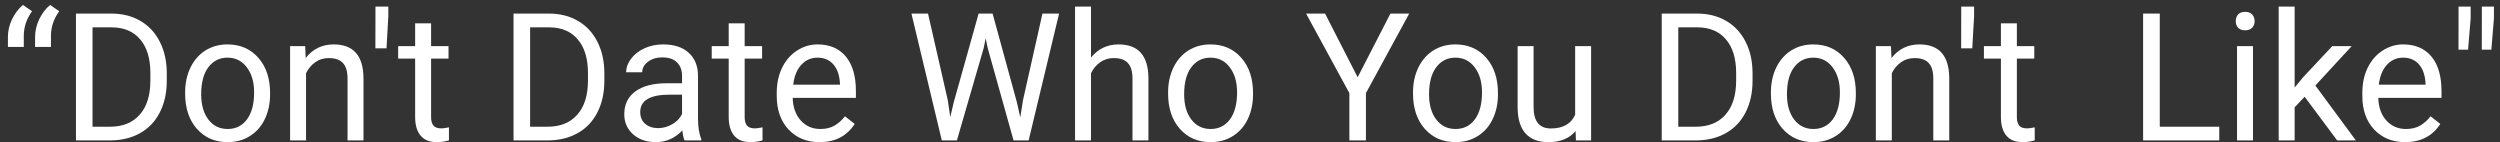 <svg width="299" height="17" viewBox="0 0 299 17" fill="none" xmlns="http://www.w3.org/2000/svg">
<rect x="0" y="0" width="299" height="17" fill="#333333" stroke="none"/>
<path d="M2.742 0.592L3.835 1.342C3.196 2.224 2.866 3.176 2.845 4.197V5.614H0.947V4.405C0.947 3.697 1.112 2.995 1.442 2.301C1.779 1.606 2.212 1.037 2.742 0.592ZM5.991 0.592L7.084 1.342C6.445 2.224 6.115 3.176 6.094 4.197V5.614H4.196V4.405C4.196 3.697 4.361 2.995 4.691 2.301C5.028 1.606 5.461 1.037 5.991 0.592Z" fill="white"/>
<path d="M9.085 16.792V1.624H13.324C14.631 1.624 15.786 1.915 16.79 2.499C17.794 3.082 18.567 3.912 19.111 4.989C19.661 6.065 19.939 7.301 19.946 8.697V9.666C19.946 11.097 19.671 12.35 19.121 13.427C18.578 14.503 17.797 15.33 16.78 15.906C15.769 16.483 14.589 16.778 13.242 16.792H9.085ZM11.066 3.27V15.156H13.149C14.675 15.156 15.862 14.677 16.707 13.719C17.56 12.76 17.986 11.395 17.986 9.624V8.739C17.986 7.017 17.584 5.68 16.78 4.728C15.982 3.77 14.847 3.284 13.376 3.27H11.066Z" fill="white"/>
<path d="M22.143 11.052C22.143 9.947 22.356 8.954 22.782 8.072C23.216 7.19 23.814 6.51 24.577 6.03C25.347 5.551 26.224 5.312 27.207 5.312C28.727 5.312 29.954 5.843 30.889 6.905C31.831 7.968 32.303 9.381 32.303 11.145V11.281C32.303 12.378 32.093 13.364 31.673 14.239C31.261 15.107 30.666 15.785 29.889 16.271C29.119 16.757 28.232 17 27.228 17C25.715 17 24.488 16.469 23.546 15.406C22.611 14.344 22.143 12.937 22.143 11.187V11.052ZM24.061 11.281C24.061 12.531 24.347 13.534 24.918 14.291C25.495 15.049 26.265 15.427 27.228 15.427C28.197 15.427 28.968 15.045 29.538 14.281C30.109 13.51 30.394 12.434 30.394 11.052C30.394 9.815 30.102 8.815 29.518 8.051C28.94 7.28 28.17 6.895 27.207 6.895C26.265 6.895 25.505 7.274 24.928 8.031C24.35 8.788 24.061 9.871 24.061 11.281Z" fill="white"/>
<path d="M36.5 5.52L36.562 6.937C37.415 5.853 38.529 5.312 39.904 5.312C42.263 5.312 43.452 6.655 43.473 9.343V16.792H41.565V9.333C41.558 8.52 41.372 7.919 41.008 7.53C40.65 7.142 40.09 6.947 39.327 6.947C38.708 6.947 38.164 7.114 37.697 7.447C37.229 7.781 36.865 8.218 36.603 8.76V16.792H34.695V5.52H36.5Z" fill="white"/>
<path d="M46.443 1.947L46.227 5.78H44.896L44.907 0.79H46.443V1.947Z" fill="white"/>
<path d="M51.559 2.791V5.52H53.643V7.01H51.559V14C51.559 14.451 51.652 14.791 51.838 15.021C52.023 15.243 52.34 15.354 52.786 15.354C53.007 15.354 53.309 15.312 53.694 15.229V16.792C53.192 16.931 52.704 17 52.23 17C51.377 17 50.734 16.74 50.301 16.219C49.868 15.698 49.651 14.958 49.651 14V7.01H47.619V5.52H49.651V2.791H51.559Z" fill="white"/>
<path d="M61.419 16.792V1.624H65.659C66.965 1.624 68.12 1.915 69.124 2.499C70.128 3.082 70.902 3.912 71.445 4.989C71.995 6.065 72.273 7.301 72.28 8.697V9.666C72.28 11.097 72.005 12.35 71.455 13.427C70.912 14.503 70.132 15.33 69.114 15.906C68.103 16.483 66.924 16.778 65.576 16.792H61.419ZM63.4 3.27V15.156H65.483C67.01 15.156 68.196 14.677 69.042 13.719C69.894 12.76 70.321 11.395 70.321 9.624V8.739C70.321 7.017 69.918 5.68 69.114 4.728C68.316 3.77 67.182 3.284 65.71 3.27H63.4Z" fill="white"/>
<path d="M81.873 16.792C81.763 16.57 81.673 16.174 81.605 15.604C80.717 16.535 79.659 17 78.428 17C77.328 17 76.423 16.688 75.715 16.062C75.014 15.431 74.663 14.632 74.663 13.666C74.663 12.493 75.103 11.583 75.983 10.937C76.87 10.284 78.115 9.958 79.717 9.958H81.573V9.072C81.573 8.399 81.374 7.864 80.975 7.468C80.576 7.065 79.989 6.864 79.212 6.864C78.531 6.864 77.96 7.037 77.499 7.385C77.039 7.732 76.808 8.152 76.808 8.645H74.89C74.89 8.083 75.086 7.541 75.478 7.02C75.877 6.492 76.413 6.076 77.087 5.77C77.768 5.464 78.514 5.312 79.325 5.312C80.611 5.312 81.618 5.638 82.347 6.291C83.076 6.937 83.454 7.829 83.482 8.968V14.156C83.482 15.191 83.612 16.014 83.874 16.625V16.792H81.873ZM78.706 15.323C79.304 15.323 79.872 15.167 80.408 14.854C80.944 14.541 81.333 14.135 81.573 13.635V11.322H80.078C77.74 11.322 76.571 12.014 76.571 13.396C76.571 14 76.77 14.472 77.169 14.812C77.568 15.153 78.08 15.323 78.706 15.323Z" fill="white"/>
<path d="M89.062 2.791V5.52H91.145V7.01H89.062V14C89.062 14.451 89.154 14.791 89.34 15.021C89.526 15.243 89.842 15.354 90.289 15.354C90.509 15.354 90.812 15.312 91.197 15.229V16.792C90.695 16.931 90.207 17 89.732 17C88.879 17 88.237 16.74 87.803 16.219C87.37 15.698 87.153 14.958 87.153 14V7.01H85.122V5.52H87.153V2.791H89.062Z" fill="white"/>
<path d="M98.014 17C96.502 17 95.271 16.5 94.322 15.5C93.373 14.493 92.898 13.149 92.898 11.468V11.114C92.898 9.996 93.108 8.999 93.528 8.124C93.954 7.242 94.545 6.555 95.302 6.062C96.065 5.562 96.89 5.312 97.777 5.312C99.228 5.312 100.356 5.794 101.16 6.76C101.965 7.725 102.367 9.107 102.367 10.906V11.708H94.807C94.834 12.819 95.154 13.719 95.766 14.406C96.385 15.087 97.169 15.427 98.118 15.427C98.791 15.427 99.362 15.288 99.83 15.01C100.297 14.732 100.706 14.364 101.057 13.906L102.223 14.823C101.287 16.274 99.885 17 98.014 17ZM97.777 6.895C97.007 6.895 96.361 7.18 95.838 7.749C95.316 8.312 94.992 9.104 94.869 10.124H100.459V9.979C100.404 8.999 100.143 8.242 99.675 7.708C99.207 7.166 98.575 6.895 97.777 6.895Z" fill="white"/>
<path d="M113.362 12.01L113.651 14.01L114.074 12.208L117.044 1.624H118.715L121.613 12.208L122.026 14.041L122.346 12L124.677 1.624H126.667L123.026 16.792H121.221L118.127 5.739L117.89 4.582L117.653 5.739L114.445 16.792H112.64L109.009 1.624H110.99L113.362 12.01Z" fill="white"/>
<path d="M130.484 6.885C131.329 5.836 132.43 5.312 133.784 5.312C136.143 5.312 137.332 6.655 137.353 9.343V16.792H135.445V9.333C135.438 8.52 135.252 7.919 134.888 7.53C134.53 7.142 133.97 6.947 133.206 6.947C132.588 6.947 132.044 7.114 131.577 7.447C131.109 7.781 130.745 8.218 130.484 8.76V16.792H128.575V0.79H130.484V6.885Z" fill="white"/>
<path d="M139.704 11.052C139.704 9.947 139.918 8.954 140.344 8.072C140.777 7.19 141.375 6.51 142.139 6.03C142.909 5.551 143.785 5.312 144.769 5.312C146.288 5.312 147.516 5.843 148.451 6.905C149.393 7.968 149.864 9.381 149.864 11.145V11.281C149.864 12.378 149.654 13.364 149.235 14.239C148.822 15.107 148.227 15.785 147.45 16.271C146.68 16.757 145.793 17 144.789 17C143.277 17 142.049 16.469 141.107 15.406C140.172 14.344 139.704 12.937 139.704 11.187V11.052ZM141.623 11.281C141.623 12.531 141.908 13.534 142.479 14.291C143.057 15.049 143.827 15.427 144.789 15.427C145.759 15.427 146.529 15.045 147.1 14.281C147.67 13.51 147.956 12.434 147.956 11.052C147.956 9.815 147.664 8.815 147.079 8.051C146.502 7.28 145.731 6.895 144.769 6.895C143.827 6.895 143.067 7.274 142.489 8.031C141.912 8.788 141.623 9.871 141.623 11.281Z" fill="white"/>
<path d="M162.375 9.239L166.295 1.624H168.543L163.365 11.135V16.792H161.385V11.135L156.207 1.624H158.476L162.375 9.239Z" fill="white"/>
<path d="M168.997 11.052C168.997 9.947 169.21 8.954 169.636 8.072C170.07 7.19 170.668 6.51 171.431 6.03C172.201 5.551 173.078 5.312 174.061 5.312C175.581 5.312 176.808 5.843 177.743 6.905C178.685 7.968 179.156 9.381 179.156 11.145V11.281C179.156 12.378 178.947 13.364 178.527 14.239C178.115 15.107 177.52 15.785 176.743 16.271C175.973 16.757 175.086 17 174.082 17C172.569 17 171.342 16.469 170.4 15.406C169.464 14.344 168.997 12.937 168.997 11.187V11.052ZM170.915 11.281C170.915 12.531 171.201 13.534 171.771 14.291C172.349 15.049 173.119 15.427 174.082 15.427C175.051 15.427 175.821 15.045 176.392 14.281C176.963 13.51 177.248 12.434 177.248 11.052C177.248 9.815 176.956 8.815 176.372 8.051C175.794 7.28 175.024 6.895 174.061 6.895C173.119 6.895 172.359 7.274 171.782 8.031C171.204 8.788 170.915 9.871 170.915 11.281Z" fill="white"/>
<path d="M188.439 15.677C187.697 16.559 186.607 17 185.17 17C183.98 17 183.072 16.653 182.447 15.958C181.828 15.257 181.515 14.222 181.508 12.854V5.52H183.416V12.802C183.416 14.51 184.104 15.364 185.479 15.364C186.937 15.364 187.906 14.816 188.388 13.719V5.52H190.296V16.792H188.48L188.439 15.677Z" fill="white"/>
<path d="M198.743 16.792V1.624H202.982C204.289 1.624 205.444 1.915 206.448 2.499C207.452 3.082 208.225 3.912 208.768 4.989C209.319 6.065 209.597 7.301 209.604 8.697V9.666C209.604 11.097 209.329 12.35 208.779 13.427C208.236 14.503 207.455 15.33 206.437 15.906C205.427 16.483 204.247 16.778 202.9 16.792H198.743ZM200.723 3.27V15.156H202.807C204.333 15.156 205.52 14.677 206.365 13.719C207.218 12.76 207.644 11.395 207.644 9.624V8.739C207.644 7.017 207.242 5.68 206.437 4.728C205.64 3.77 204.505 3.284 203.034 3.27H200.723Z" fill="white"/>
<path d="M211.801 11.052C211.801 9.947 212.014 8.954 212.44 8.072C212.874 7.19 213.472 6.51 214.235 6.03C215.005 5.551 215.882 5.312 216.865 5.312C218.385 5.312 219.612 5.843 220.547 6.905C221.489 7.968 221.96 9.381 221.96 11.145V11.281C221.96 12.378 221.751 13.364 221.331 14.239C220.919 15.107 220.324 15.785 219.547 16.271C218.777 16.757 217.89 17 216.886 17C215.373 17 214.146 16.469 213.204 15.406C212.268 14.344 211.801 12.937 211.801 11.187V11.052ZM213.719 11.281C213.719 12.531 214.005 13.534 214.575 14.291C215.153 15.049 215.923 15.427 216.886 15.427C217.855 15.427 218.625 15.045 219.196 14.281C219.767 13.51 220.052 12.434 220.052 11.052C220.052 9.815 219.76 8.815 219.176 8.051C218.598 7.28 217.828 6.895 216.865 6.895C215.923 6.895 215.163 7.274 214.586 8.031C214.008 8.788 213.719 9.871 213.719 11.281Z" fill="white"/>
<path d="M226.158 5.52L226.22 6.937C227.073 5.853 228.187 5.312 229.562 5.312C231.92 5.312 233.11 6.655 233.131 9.343V16.792H231.223V9.333C231.216 8.52 231.03 7.919 230.666 7.53C230.308 7.142 229.748 6.947 228.984 6.947C228.365 6.947 227.822 7.114 227.355 7.447C226.887 7.781 226.523 8.218 226.261 8.76V16.792H224.353V5.52H226.158Z" fill="white"/>
<path d="M236.101 1.947L235.885 5.78H234.554L234.564 0.79H236.101V1.947Z" fill="white"/>
<path d="M241.217 2.791V5.52H243.3V7.01H241.217V14C241.217 14.451 241.31 14.791 241.495 15.021C241.681 15.243 241.997 15.354 242.444 15.354C242.664 15.354 242.967 15.312 243.352 15.229V16.792C242.85 16.931 242.362 17 241.887 17C241.035 17 240.392 16.74 239.959 16.219C239.525 15.698 239.309 14.958 239.309 14V7.01H237.277V5.52H239.309V2.791H241.217Z" fill="white"/>
<path d="M258.308 15.156H265.424V16.792H256.317V1.624H258.308V15.156Z" fill="white"/>
<path d="M269.457 16.792H267.549V5.52H269.457V16.792ZM267.395 2.53C267.395 2.218 267.487 1.954 267.673 1.738C267.866 1.523 268.147 1.415 268.519 1.415C268.89 1.415 269.172 1.523 269.365 1.738C269.557 1.954 269.653 2.218 269.653 2.53C269.653 2.843 269.557 3.103 269.365 3.311C269.172 3.52 268.89 3.624 268.519 3.624C268.147 3.624 267.866 3.52 267.673 3.311C267.487 3.103 267.395 2.843 267.395 2.53Z" fill="white"/>
<path d="M275.636 11.572L274.439 12.833V16.792H272.531V0.79H274.439V10.468L275.46 9.229L278.936 5.52H281.257L276.915 10.229L281.762 16.792H279.524L275.636 11.572Z" fill="white"/>
<path d="M287.652 17C286.139 17 284.908 16.5 283.959 15.5C283.01 14.493 282.536 13.149 282.536 11.468V11.114C282.536 9.996 282.745 8.999 283.165 8.124C283.591 7.242 284.183 6.555 284.939 6.062C285.702 5.562 286.527 5.312 287.414 5.312C288.865 5.312 289.993 5.794 290.797 6.76C291.602 7.725 292.004 9.107 292.004 10.906V11.708H284.444C284.471 12.819 284.791 13.719 285.403 14.406C286.022 15.087 286.806 15.427 287.755 15.427C288.429 15.427 288.999 15.288 289.467 15.01C289.935 14.732 290.344 14.364 290.694 13.906L291.86 14.823C290.925 16.274 289.522 17 287.652 17ZM287.414 6.895C286.644 6.895 285.998 7.18 285.475 7.749C284.953 8.312 284.63 9.104 284.506 10.124H290.096V9.979C290.041 8.999 289.78 8.242 289.312 7.708C288.845 7.166 288.212 6.895 287.414 6.895Z" fill="white"/>
<path d="M295.49 2.207L295.181 5.937H294.036L294.046 0.79H295.49V2.207ZM298.275 2.207L297.966 5.937H296.821L296.831 0.79H298.275V2.207Z" fill="white"/>
</svg>
